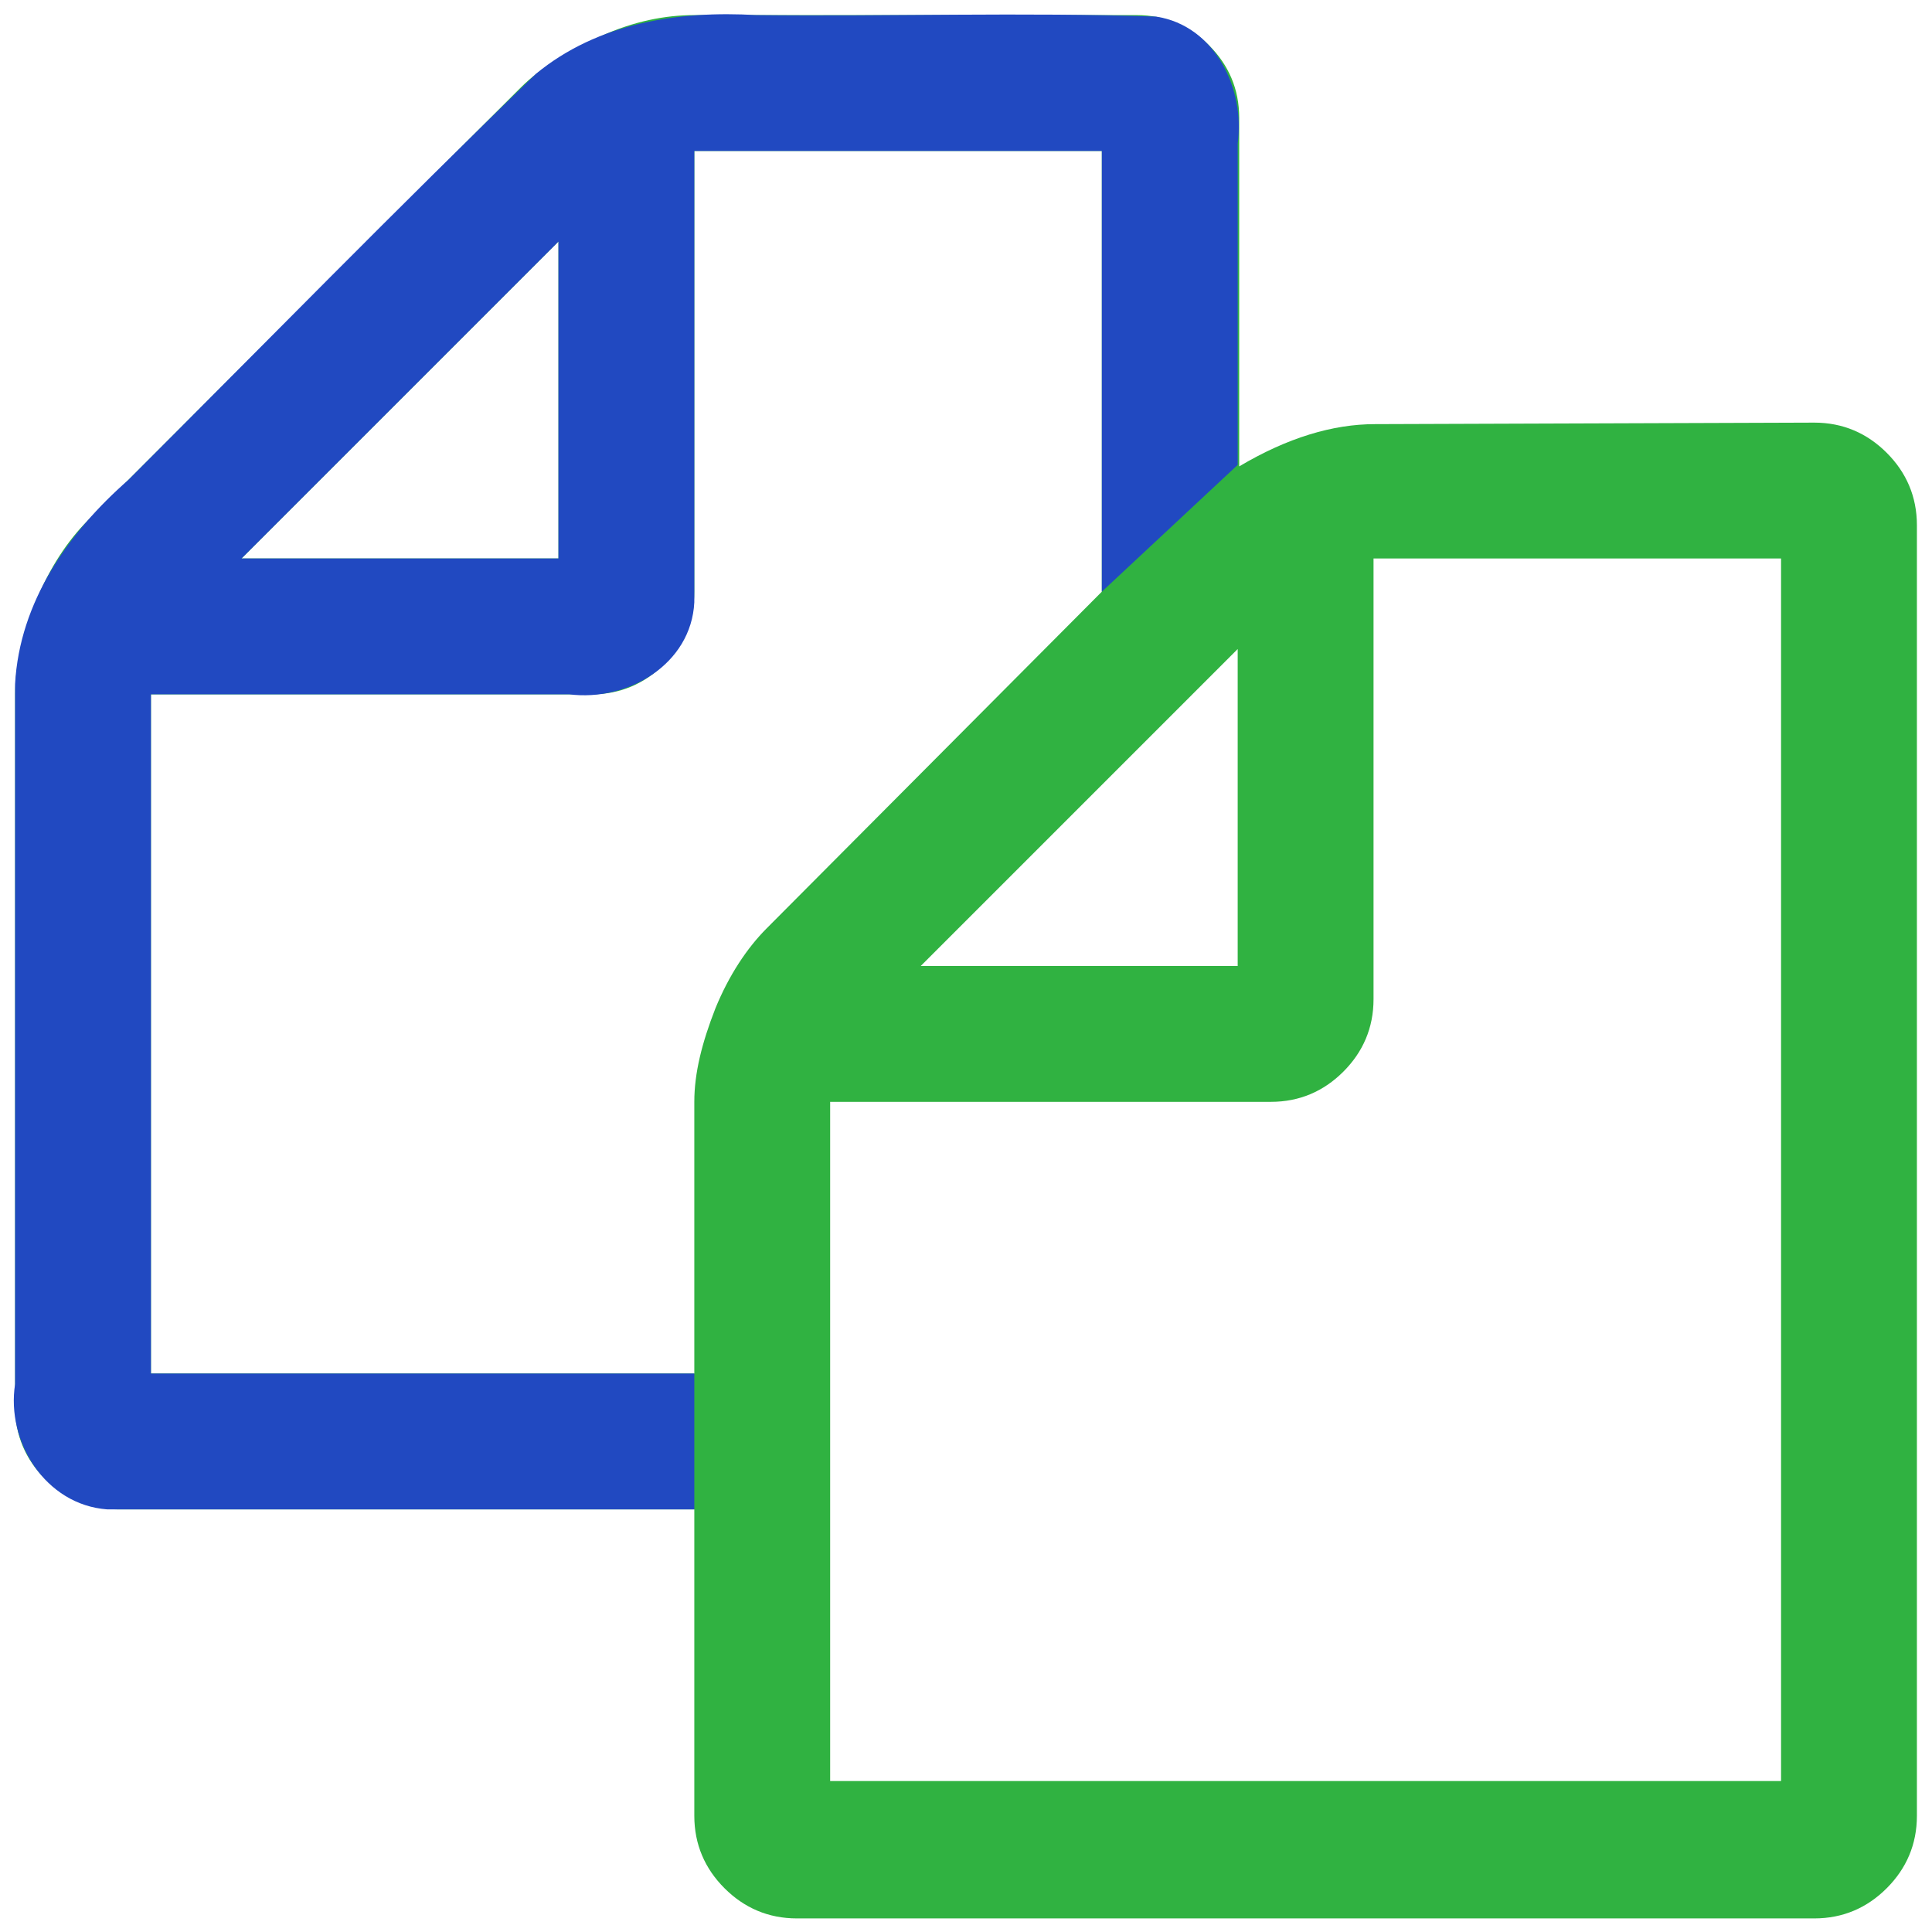 <svg xmlns="http://www.w3.org/2000/svg" viewBox="0 0 128 128" enable-background="new 0 0 128 128"><style type="text/css">.st0{fill:url(#SVGID_1_);} .st1{fill:#2149C1;}</style><radialGradient id="SVGID_1_" cx="64" cy="-858.362" r="63" gradientTransform="matrix(1 0 0 -1 0 130)" gradientUnits="userSpaceOnUse"><stop offset="0" stop-color="#0C7E1B"/><stop offset="1" stop-color="#30B241"/></radialGradient><path class="st0" d="M118 118v-81h-27v29.2c0 1.9-.7 3.5-2 4.8-1.3 1.3-2.9 2-4.8 2h-29.2v45h63zm-67.2-56.5l22.2-22.3v-29.2h-27v29.2c0 1.9-.7 3.5-2 4.8-1.3 1.3-2.9 2-4.8 2h-29.2v45h36v-18c0-1.9.5-3.9 1.4-6.2.9-2.2 2.1-4 3.4-5.3zm-13.8-45.5l-21 21h21v-21zm45 27l-21 21h21v-21zm38.2-15c1.9 0 3.5.7 4.8 2 1.3 1.3 2 2.9 2 4.8v85.5c0 1.9-.7 3.5-2 4.8-1.3 1.3-2.9 2-4.8 2h-67.4c-1.9 0-3.5-.7-4.8-2-1.3-1.3-2-2.9-2-4.8v-20.3h-38.2c-1.9 0-3.5-.7-4.8-2-1.3-1.3-2-2.9-2-4.8v-47.2c0-1.9.5-3.9 1.4-6.2.9-2.2 2.1-4 3.4-5.3l28.7-28.7c1.3-1.3 3.1-2.4 5.3-3.4s4.3-1.4 6.2-1.4h29.3c1.9 0 3.5.7 4.8 2 1.3 1.3 2 2.9 2 4.8v23.1c3.2-1.9 6.2-2.8 9-2.8l29.1-.1z"/><path class="st1" d="M37 16l-21 21h21v-21zm36-6h-27v29.9c-.2 4.1-4.4 6.6-8.3 6.1h-27.7v45h36v9h-38.9c-4.1-.3-6.7-4.5-6.1-8.3v-46.4c.3-5.4 3.5-10 7.5-13.5 9-9 17.9-18.1 27-26.9 4.1-3.4 9.5-4.2 14.6-3.9 8.8.1 17.7-.2 26.5.1 3.9.6 5.9 4.8 5.4 8.4v21.3l-9 8.4v-29.2z"/></svg>